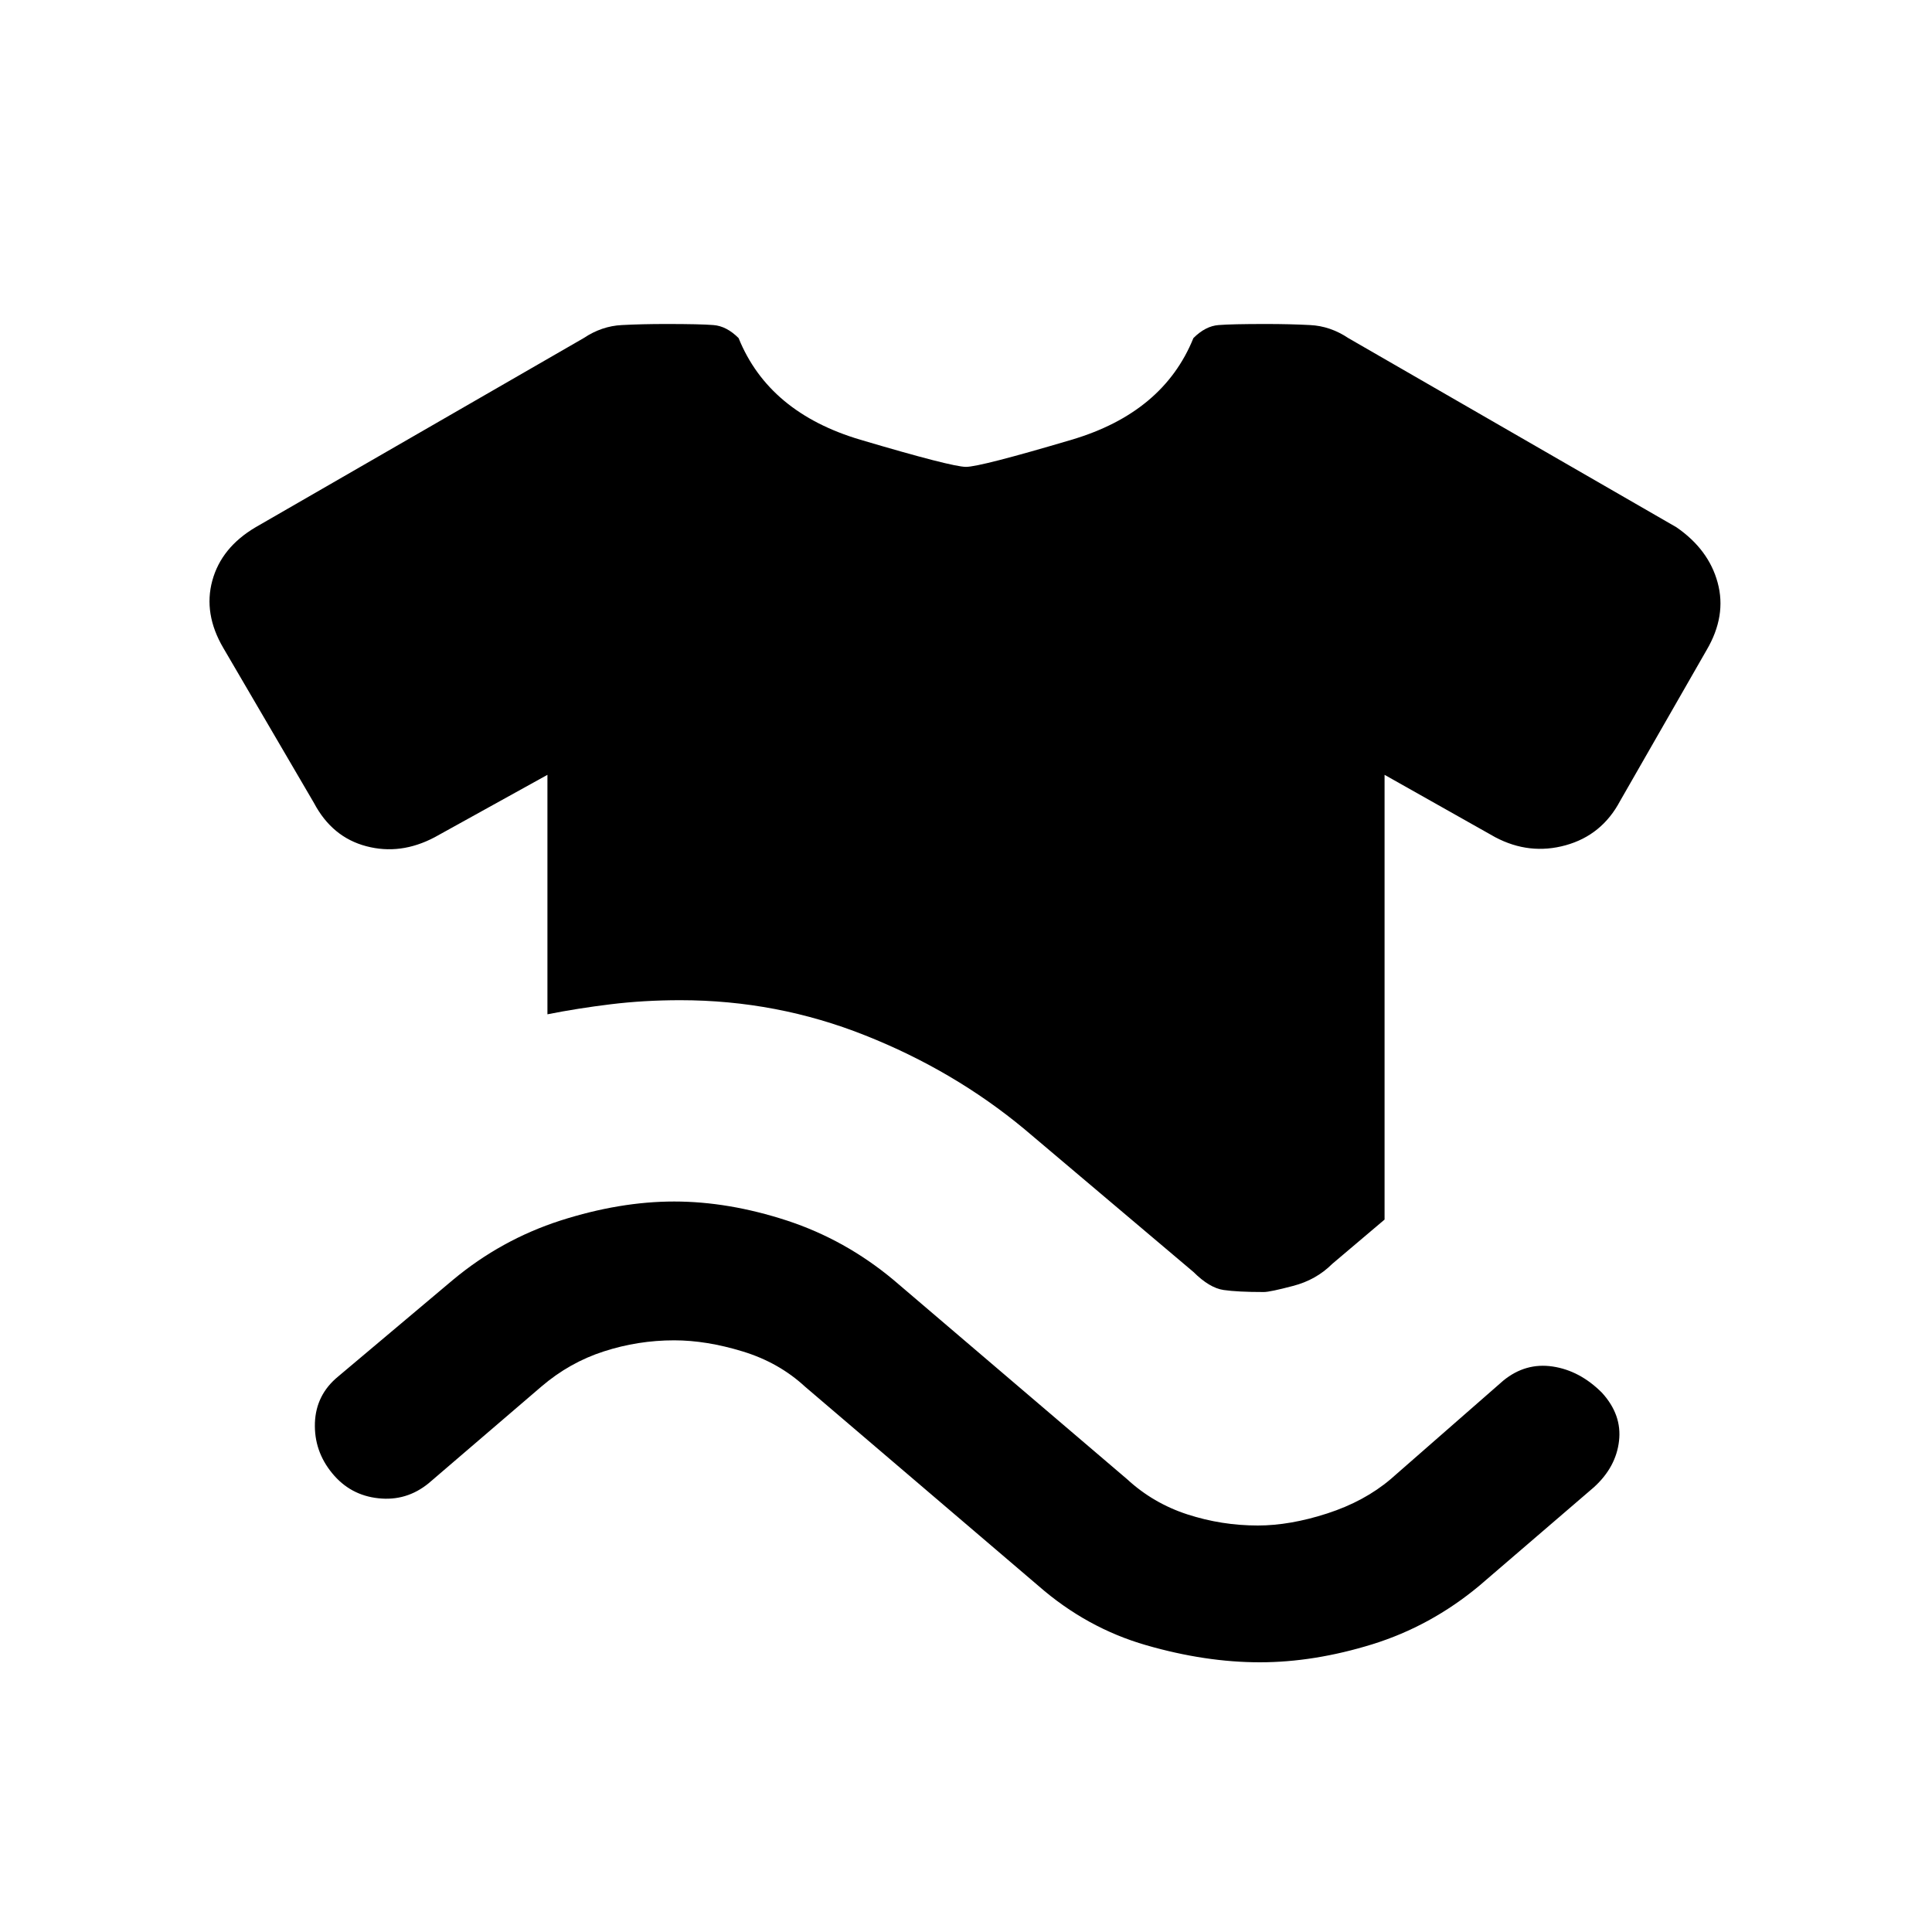 <svg xmlns="http://www.w3.org/2000/svg" height="20" width="20"><path d="M5.667 10.5q.312-.062.656-.104.344-.042.719-.042 1 0 1.916.365.917.364 1.646.969l1.75 1.479q.167.166.313.187.145.021.416.021.063 0 .302-.063.24-.062.407-.229l.541-.458V8.021l1.146.646q.354.187.729.083t.563-.458l.896-1.563q.208-.354.114-.698-.093-.343-.427-.573L13.958 3.5q-.187-.125-.396-.135-.208-.011-.458-.011-.354 0-.489.011-.136.01-.261.135-.312.771-1.26 1.052T10 4.833q-.146 0-1.094-.281-.948-.281-1.26-1.052-.125-.125-.261-.135-.135-.011-.489-.011-.25 0-.458.011-.209.01-.396.135L2.646 5.458q-.354.209-.448.552-.094.344.114.698l.938 1.604q.188.355.542.448.354.094.708-.093l1.167-.646Zm1.312 3.375q.333 0 .709.115.374.114.645.364l2.417 2.063q.5.437 1.115.614.614.177 1.177.177.562 0 1.166-.187.604-.188 1.104-.604l1.188-1.021q.229-.208.26-.479.032-.271-.177-.5-.229-.229-.51-.271-.281-.042-.511.146l-1.166 1.02q-.271.23-.656.355-.386.125-.719.125-.375 0-.729-.115t-.625-.365L9.25 13.25q-.5-.417-1.104-.615-.604-.197-1.167-.197-.562 0-1.177.197-.614.198-1.114.615l-1.188 1q-.229.188-.24.479-.01.292.178.521.187.229.479.26.291.032.521-.156l1.166-1q.292-.25.646-.364.354-.115.729-.115Z"/></svg>